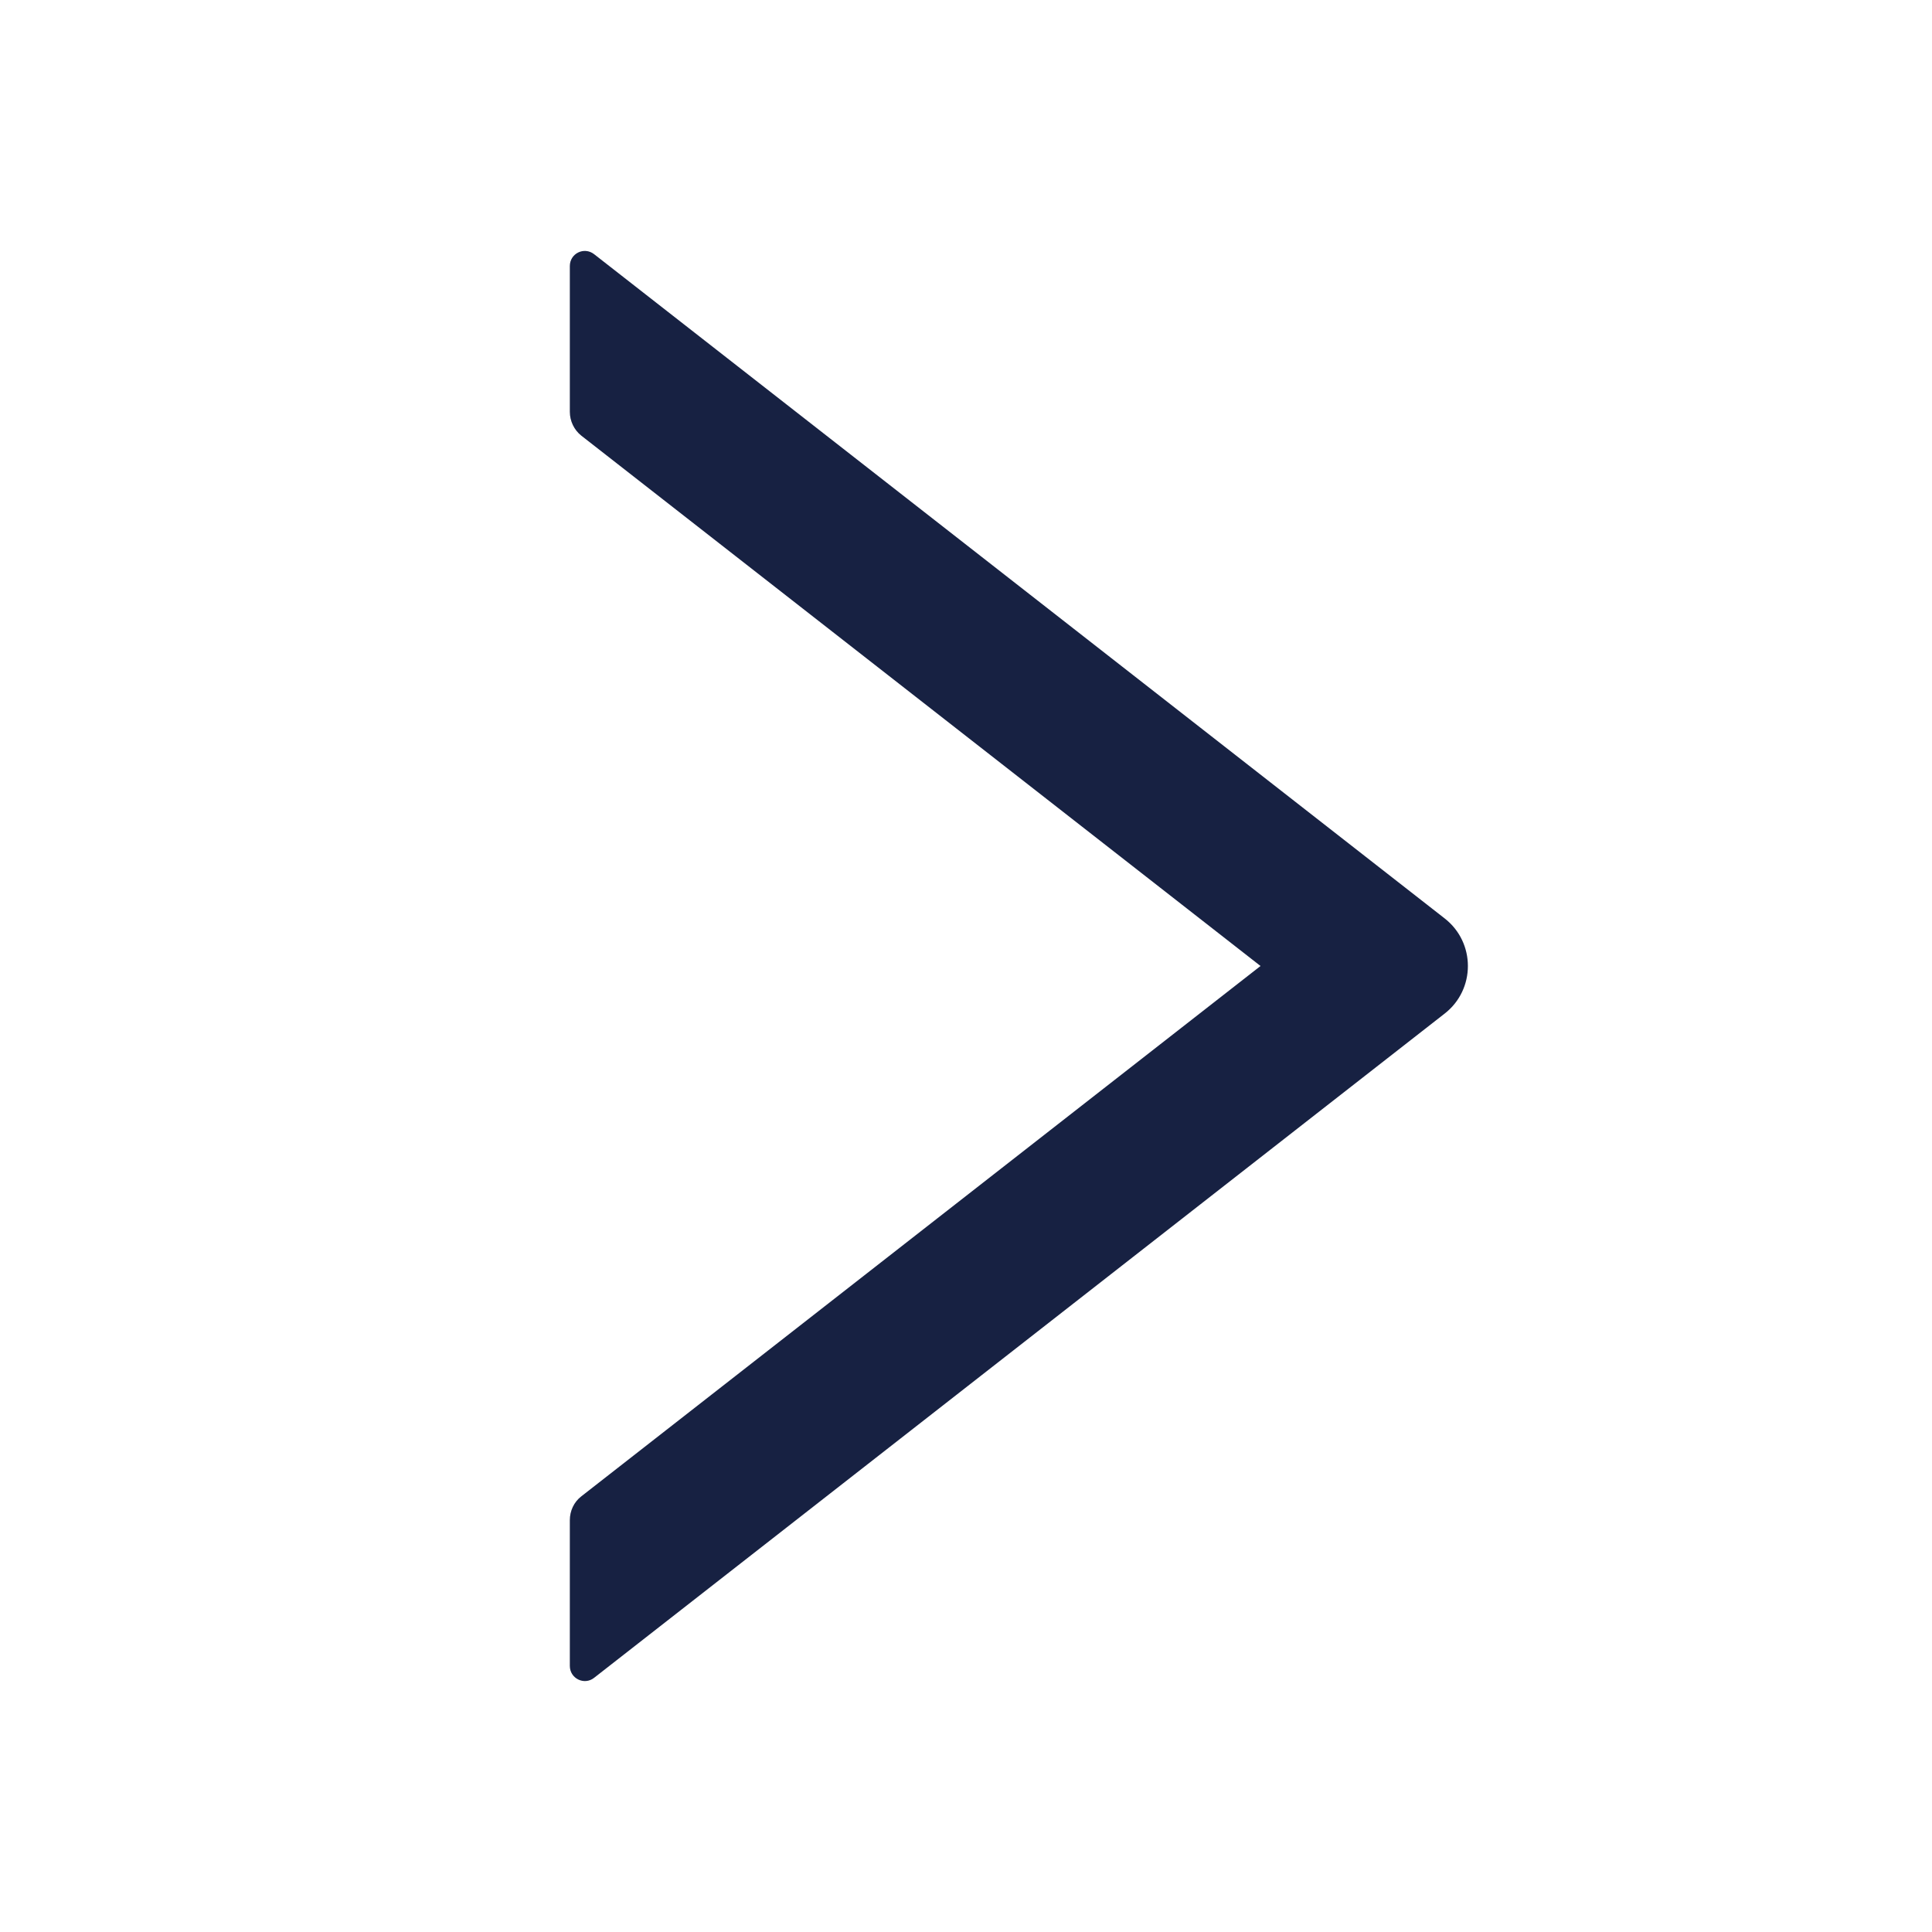<?xml version="1.0" encoding="UTF-8"?>
<svg width="18px" height="18px" viewBox="0 0 18 18" version="1.1" xmlns="http://www.w3.org/2000/svg" xmlns:xlink="http://www.w3.org/1999/xlink">
    <title>right-outlined</title>
    <g id="设计图" stroke="none" stroke-width="1" fill="none" fill-rule="evenodd">
        <g id="X-Camp首页设计-导航-About-Us" transform="translate(-241, -321)" fill="#172142" fill-rule="nonzero">
            <g id="编组-2" transform="translate(99, 302)">
                <g id="right-outlined" transform="translate(142, 19)">
                    <rect id="矩形" opacity="0" x="0" y="0" width="18" height="18"></rect>
                    <path d="M13.46,8.557 L5.535,2.368 C5.442,2.296 5.309,2.361 5.309,2.479 L5.309,3.837 C5.309,3.923 5.349,4.006 5.416,4.059 L11.744,9 L5.416,13.941 C5.347,13.994 5.309,14.077 5.309,14.163 L5.309,15.521 C5.309,15.639 5.444,15.704 5.535,15.632 L13.46,9.443 C13.748,9.218 13.748,8.782 13.46,8.557 Z" id="路径"></path>
                </g>
            </g>
        </g>
    </g>
</svg>